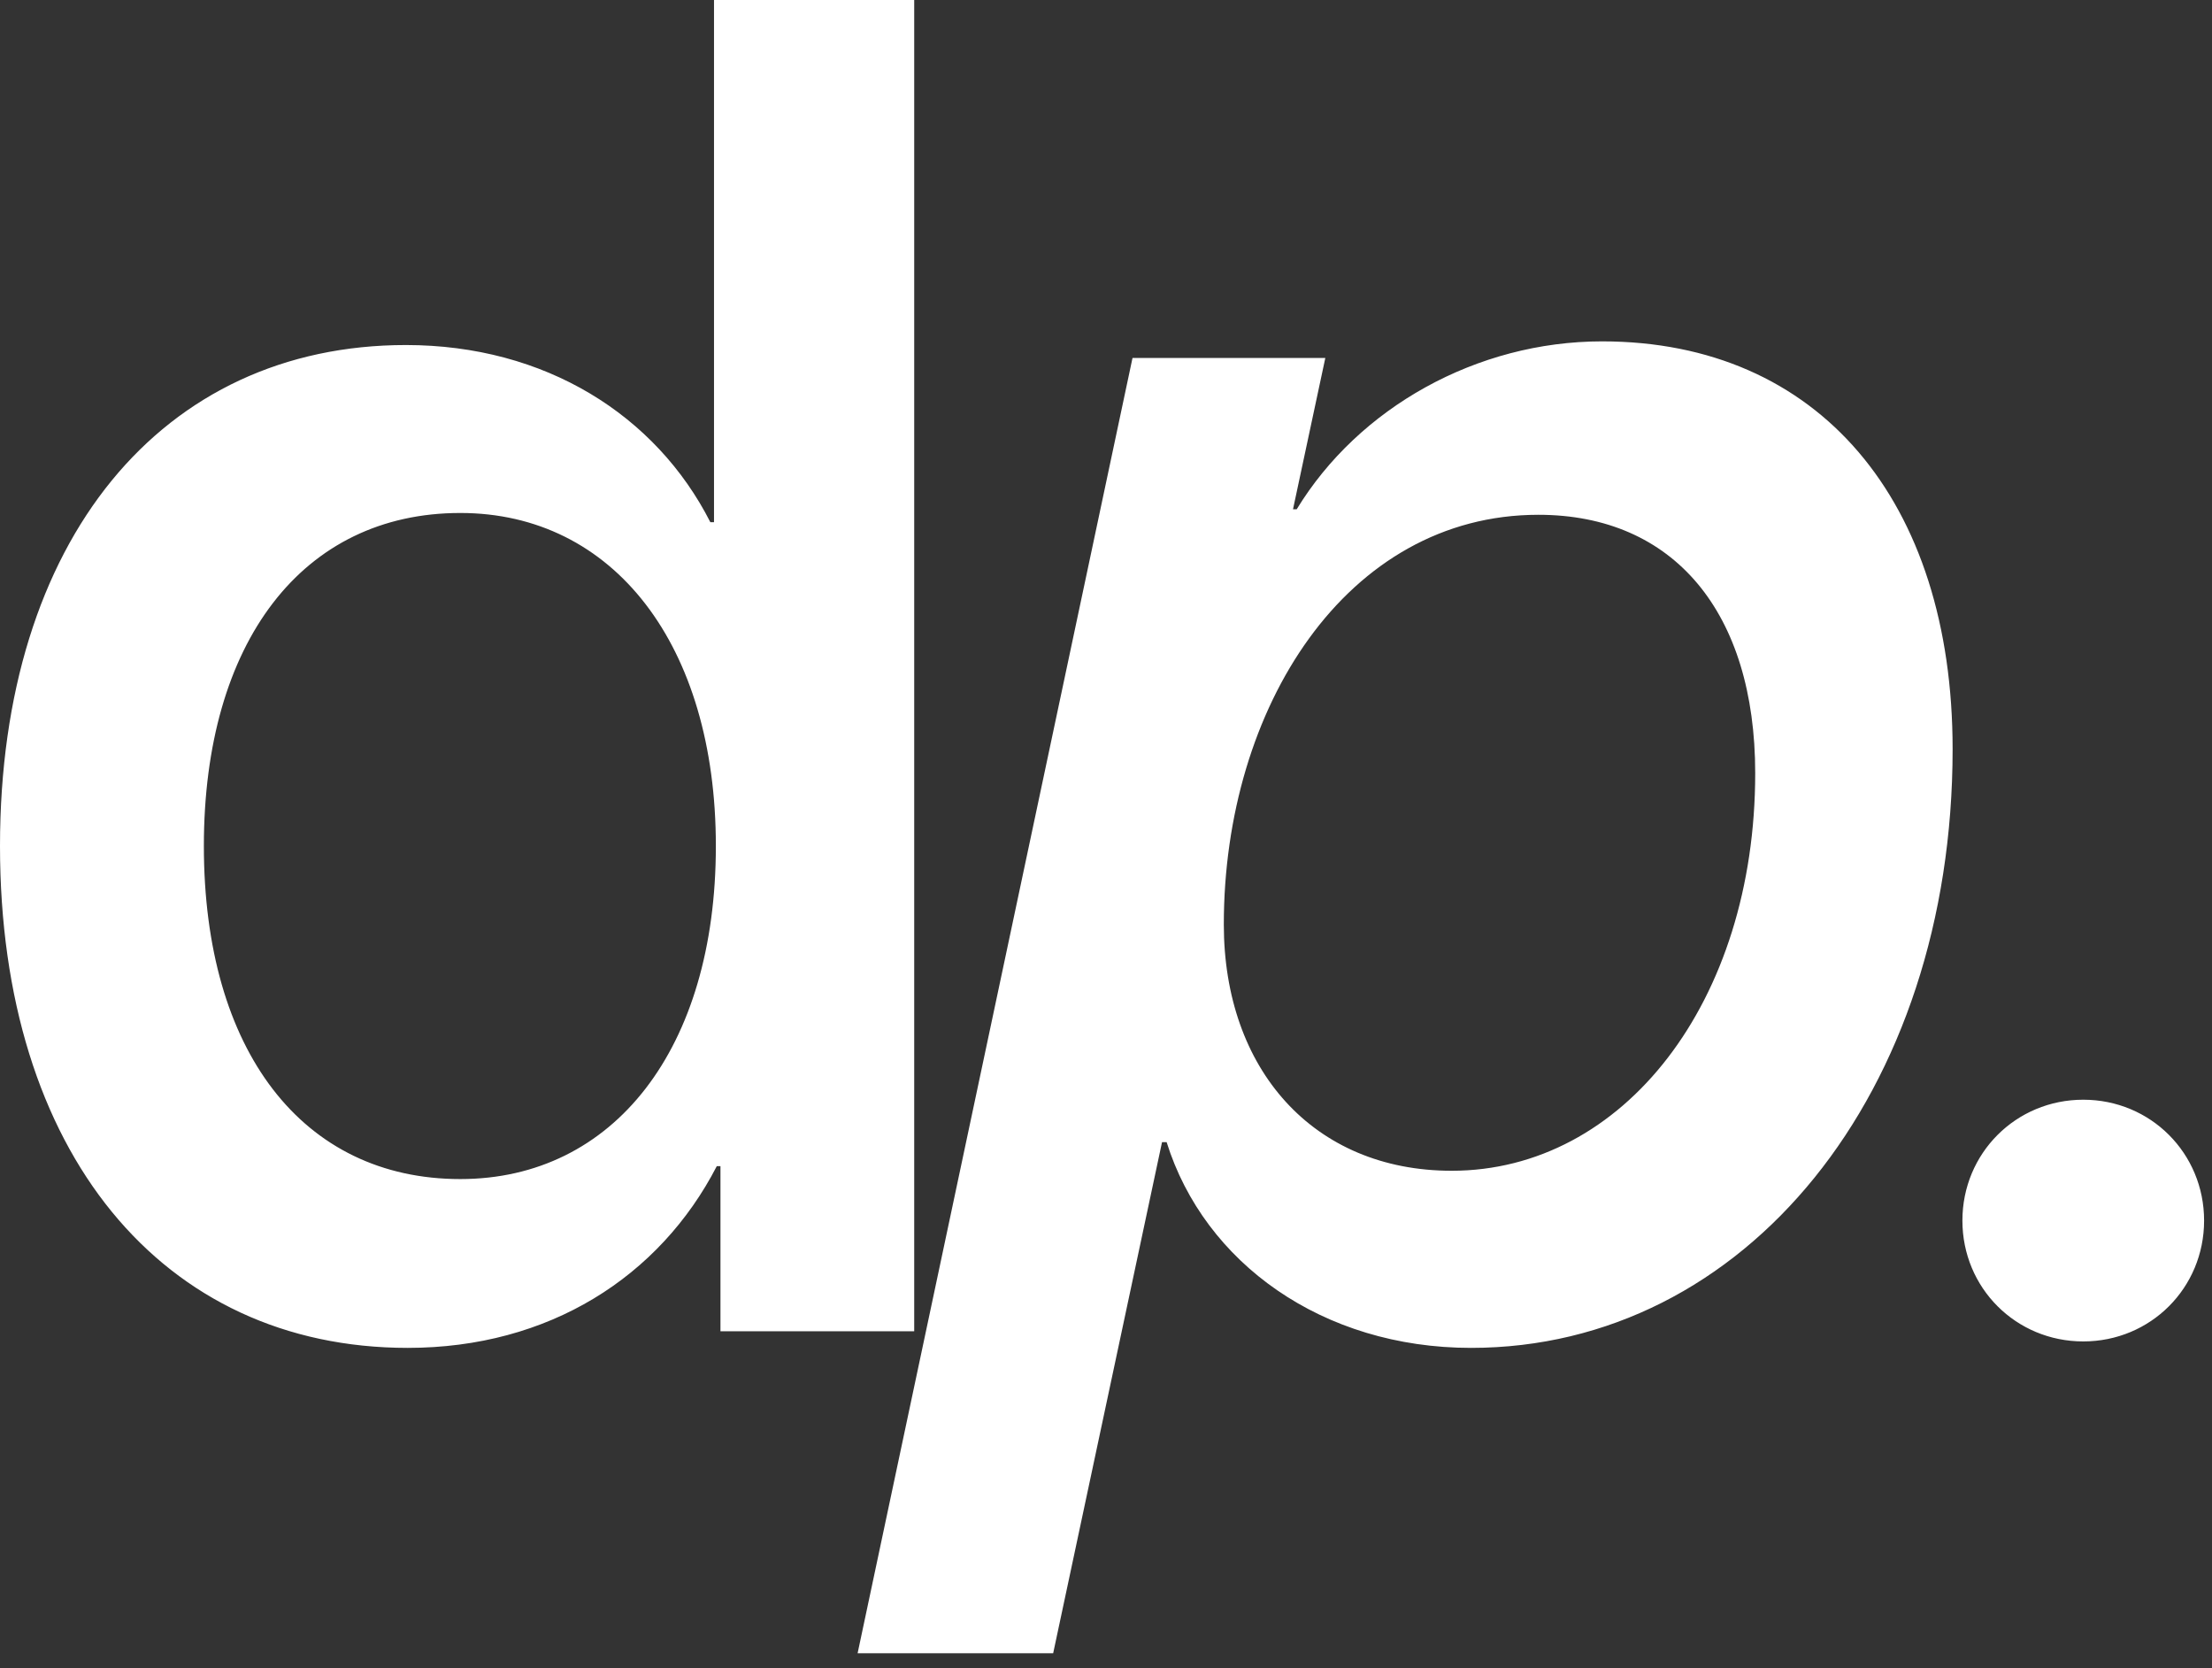 <svg width="61" height="46" viewBox="0 0 61 46" fill="none" xmlns="http://www.w3.org/2000/svg">
<rect x="0" y="0" width="61" height="46" fill="#333333" stroke="none"/>
<path d="M11.244 37.167C4.477 37.167 1.35899e-05 31.774 1.35899e-05 23.328C1.35899e-05 14.882 4.477 9.514 11.194 9.514C15.035 9.514 18.088 11.448 19.589 14.399H19.69V-2.98023e-07H25.211V36.709H19.868V32.156H19.767C18.189 35.209 15.137 37.167 11.244 37.167ZM12.694 14.145C8.344 14.145 5.622 17.706 5.622 23.328C5.622 28.976 8.344 32.512 12.694 32.512C16.917 32.512 19.741 28.925 19.741 23.328C19.741 17.782 16.917 14.145 12.694 14.145ZM40.033 32.283C44.765 32.283 48.403 27.628 48.403 21.319C48.403 16.892 46.164 14.195 42.424 14.195C37.133 14.195 33.749 19.512 33.749 25.491C33.749 29.485 36.217 32.283 40.033 32.283ZM29.043 45.588H23.65L31.231 9.871H36.548L35.657 14.043H35.759C37.464 11.244 40.72 9.413 44.18 9.413C50.158 9.413 53.847 13.814 53.847 20.657C53.847 30.146 48.123 37.167 40.567 37.167C36.471 37.167 33.215 34.827 32.172 31.494H32.045L29.043 45.588ZM57.45 36.989C55.593 36.989 54.117 35.514 54.117 33.657C54.117 31.8 55.593 30.324 57.45 30.324C59.307 30.324 60.782 31.8 60.782 33.657C60.782 35.514 59.307 36.989 57.45 36.989Z" fill="white"/>
</svg>
